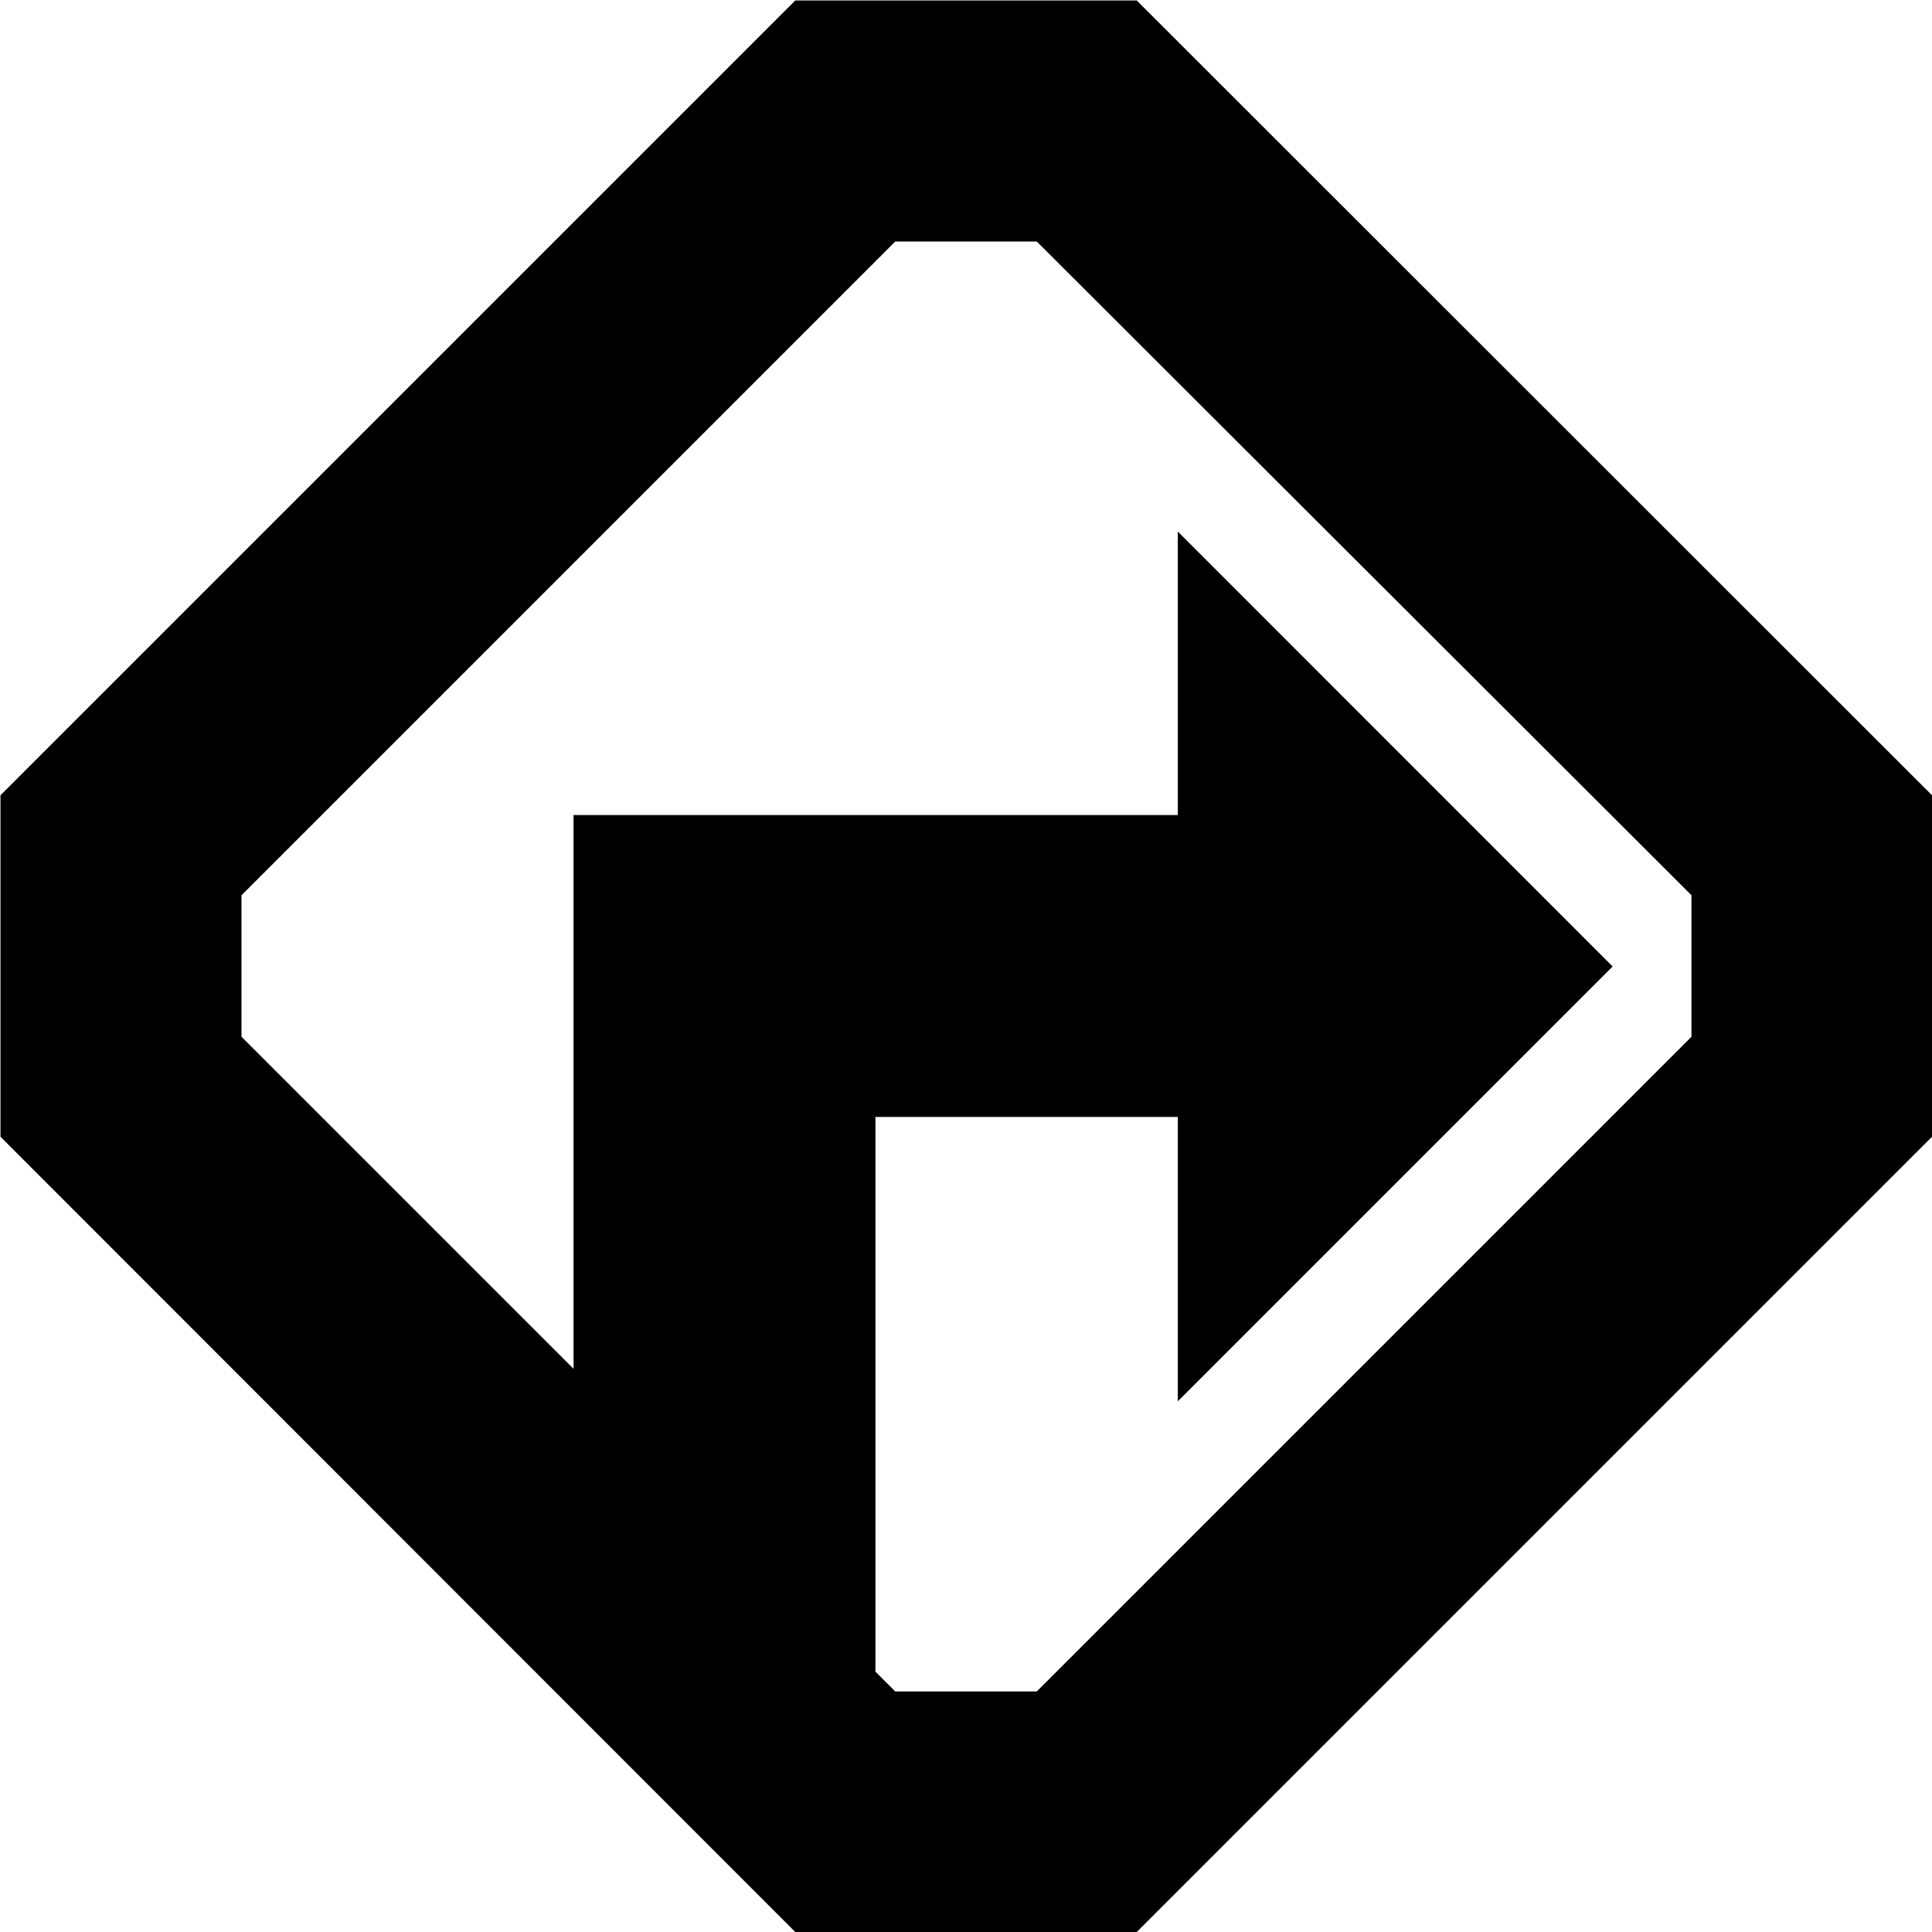 <?xml version="1.0" encoding="UTF-8"?>
<svg xmlns="http://www.w3.org/2000/svg" xmlns:xlink="http://www.w3.org/1999/xlink" width="16" height="16" viewBox="0 0 16 16" version="1.1">
<g id="surface1">
<path style=" stroke:none;fill-rule:nonzero;fill:rgb(0%,0%,0%);fill-opacity:1;" d="M 6.586 0.004 L 0.004 6.586 L 0.004 9.414 L 6.586 16 L 9.414 16 L 16 9.414 L 16 6.586 L 9.414 0.004 Z M 7.414 2 L 8.586 2 L 14.008 7.414 L 14.008 8.586 L 8.586 14.008 L 7.414 14.008 L 7.25 13.844 L 7.25 9.25 L 9.754 9.25 L 9.754 11.605 L 13.355 8.004 L 9.754 4.402 L 9.754 6.75 L 4.75 6.75 L 4.75 11.336 L 2 8.586 L 2 7.414 Z M 7.414 2 "/>
</g>
</svg>
